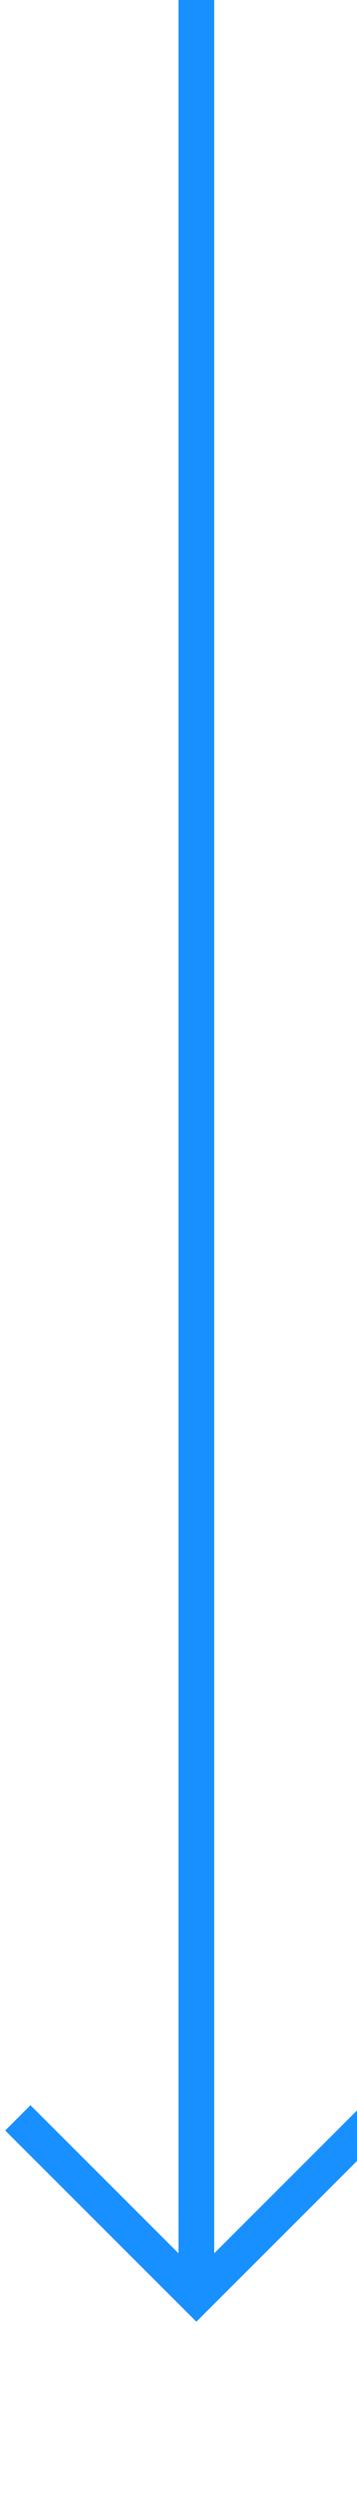 ﻿<?xml version="1.0" encoding="utf-8"?>
<svg version="1.1" xmlns:xlink="http://www.w3.org/1999/xlink" width="10px" height="70px" preserveAspectRatio="xMidYMin meet" viewBox="1574 1272  8 70" xmlns="http://www.w3.org/2000/svg">
  <path d="M 1578.5 1272  L 1578.5 1336  " stroke-width="1" stroke="#1890ff" fill="none" />
  <path d="M 1583.146 1330.946  L 1578.5 1335.593  L 1573.854 1330.946  L 1573.146 1331.654  L 1578.146 1336.654  L 1578.5 1337.007  L 1578.854 1336.654  L 1583.854 1331.654  L 1583.146 1330.946  Z " fill-rule="nonzero" fill="#1890ff" stroke="none" />
</svg>